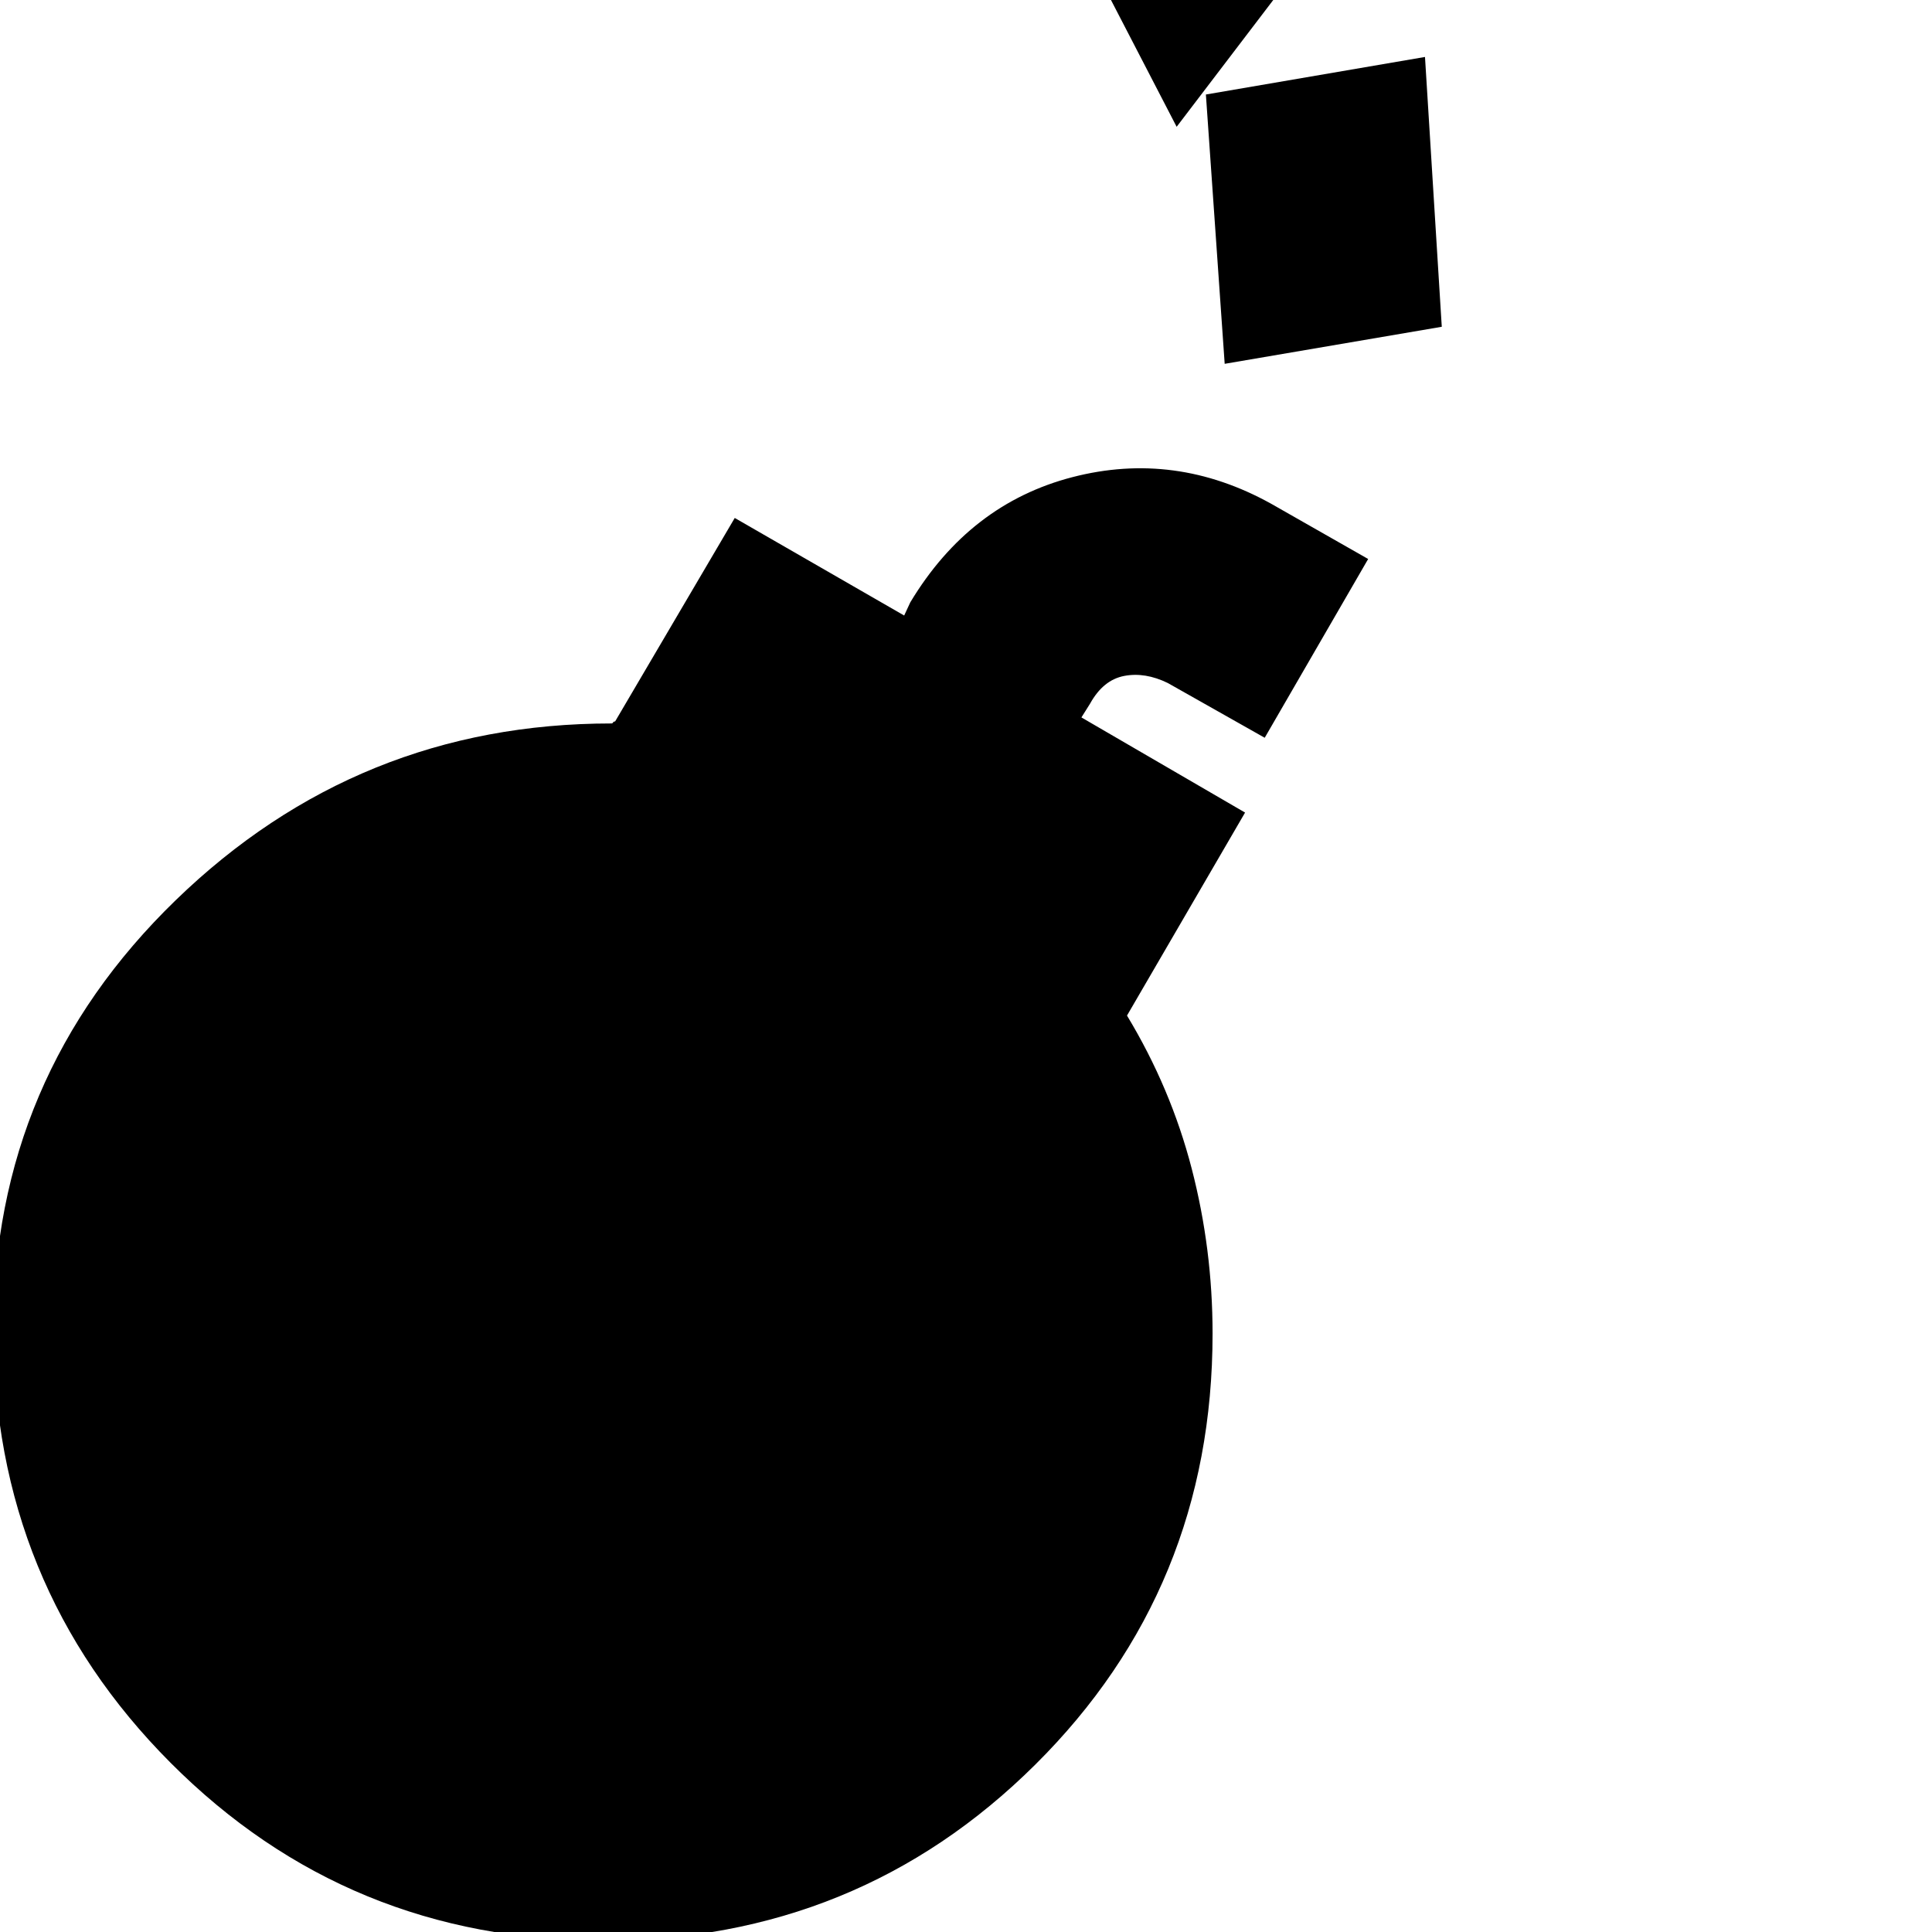 <svg xmlns="http://www.w3.org/2000/svg" height="20" viewBox="0 -960 960 960" width="20"><path d="M299.61 4.3q-126.72 0-214.82-88.35Q-3.3-172.41-3.3-299.37q0-125.48 90.59-213.31 90.6-87.84 216.56-87.84.52 0 .78-.5t1.02-.5l59.44-101.11 84.19 48.48 3.05-6.57q29.47-48.95 80.55-62.19 51.08-13.24 98.79 13.24l48.16 27.43-51.4 88.83-48.15-27.2q-11.28-5.52-21.7-3.52-10.43 2-16.95 13.8l-4.28 6.81 81.32 47.28L560-455.37q21.76 36 32.14 76 10.38 40 10.38 82 0 126.72-88.1 214.2Q426.33 4.3 299.61 4.3ZM584.67-897l-64-123.56 67-88.7 64 124.33-67 87.93Zm379.76 500.3v-68.52h184.81v68.52H964.43ZM608.54-779.22l-9.34-133.82 108.87-18.66 8.34 134.07-107.87 18.41Z"/></svg>